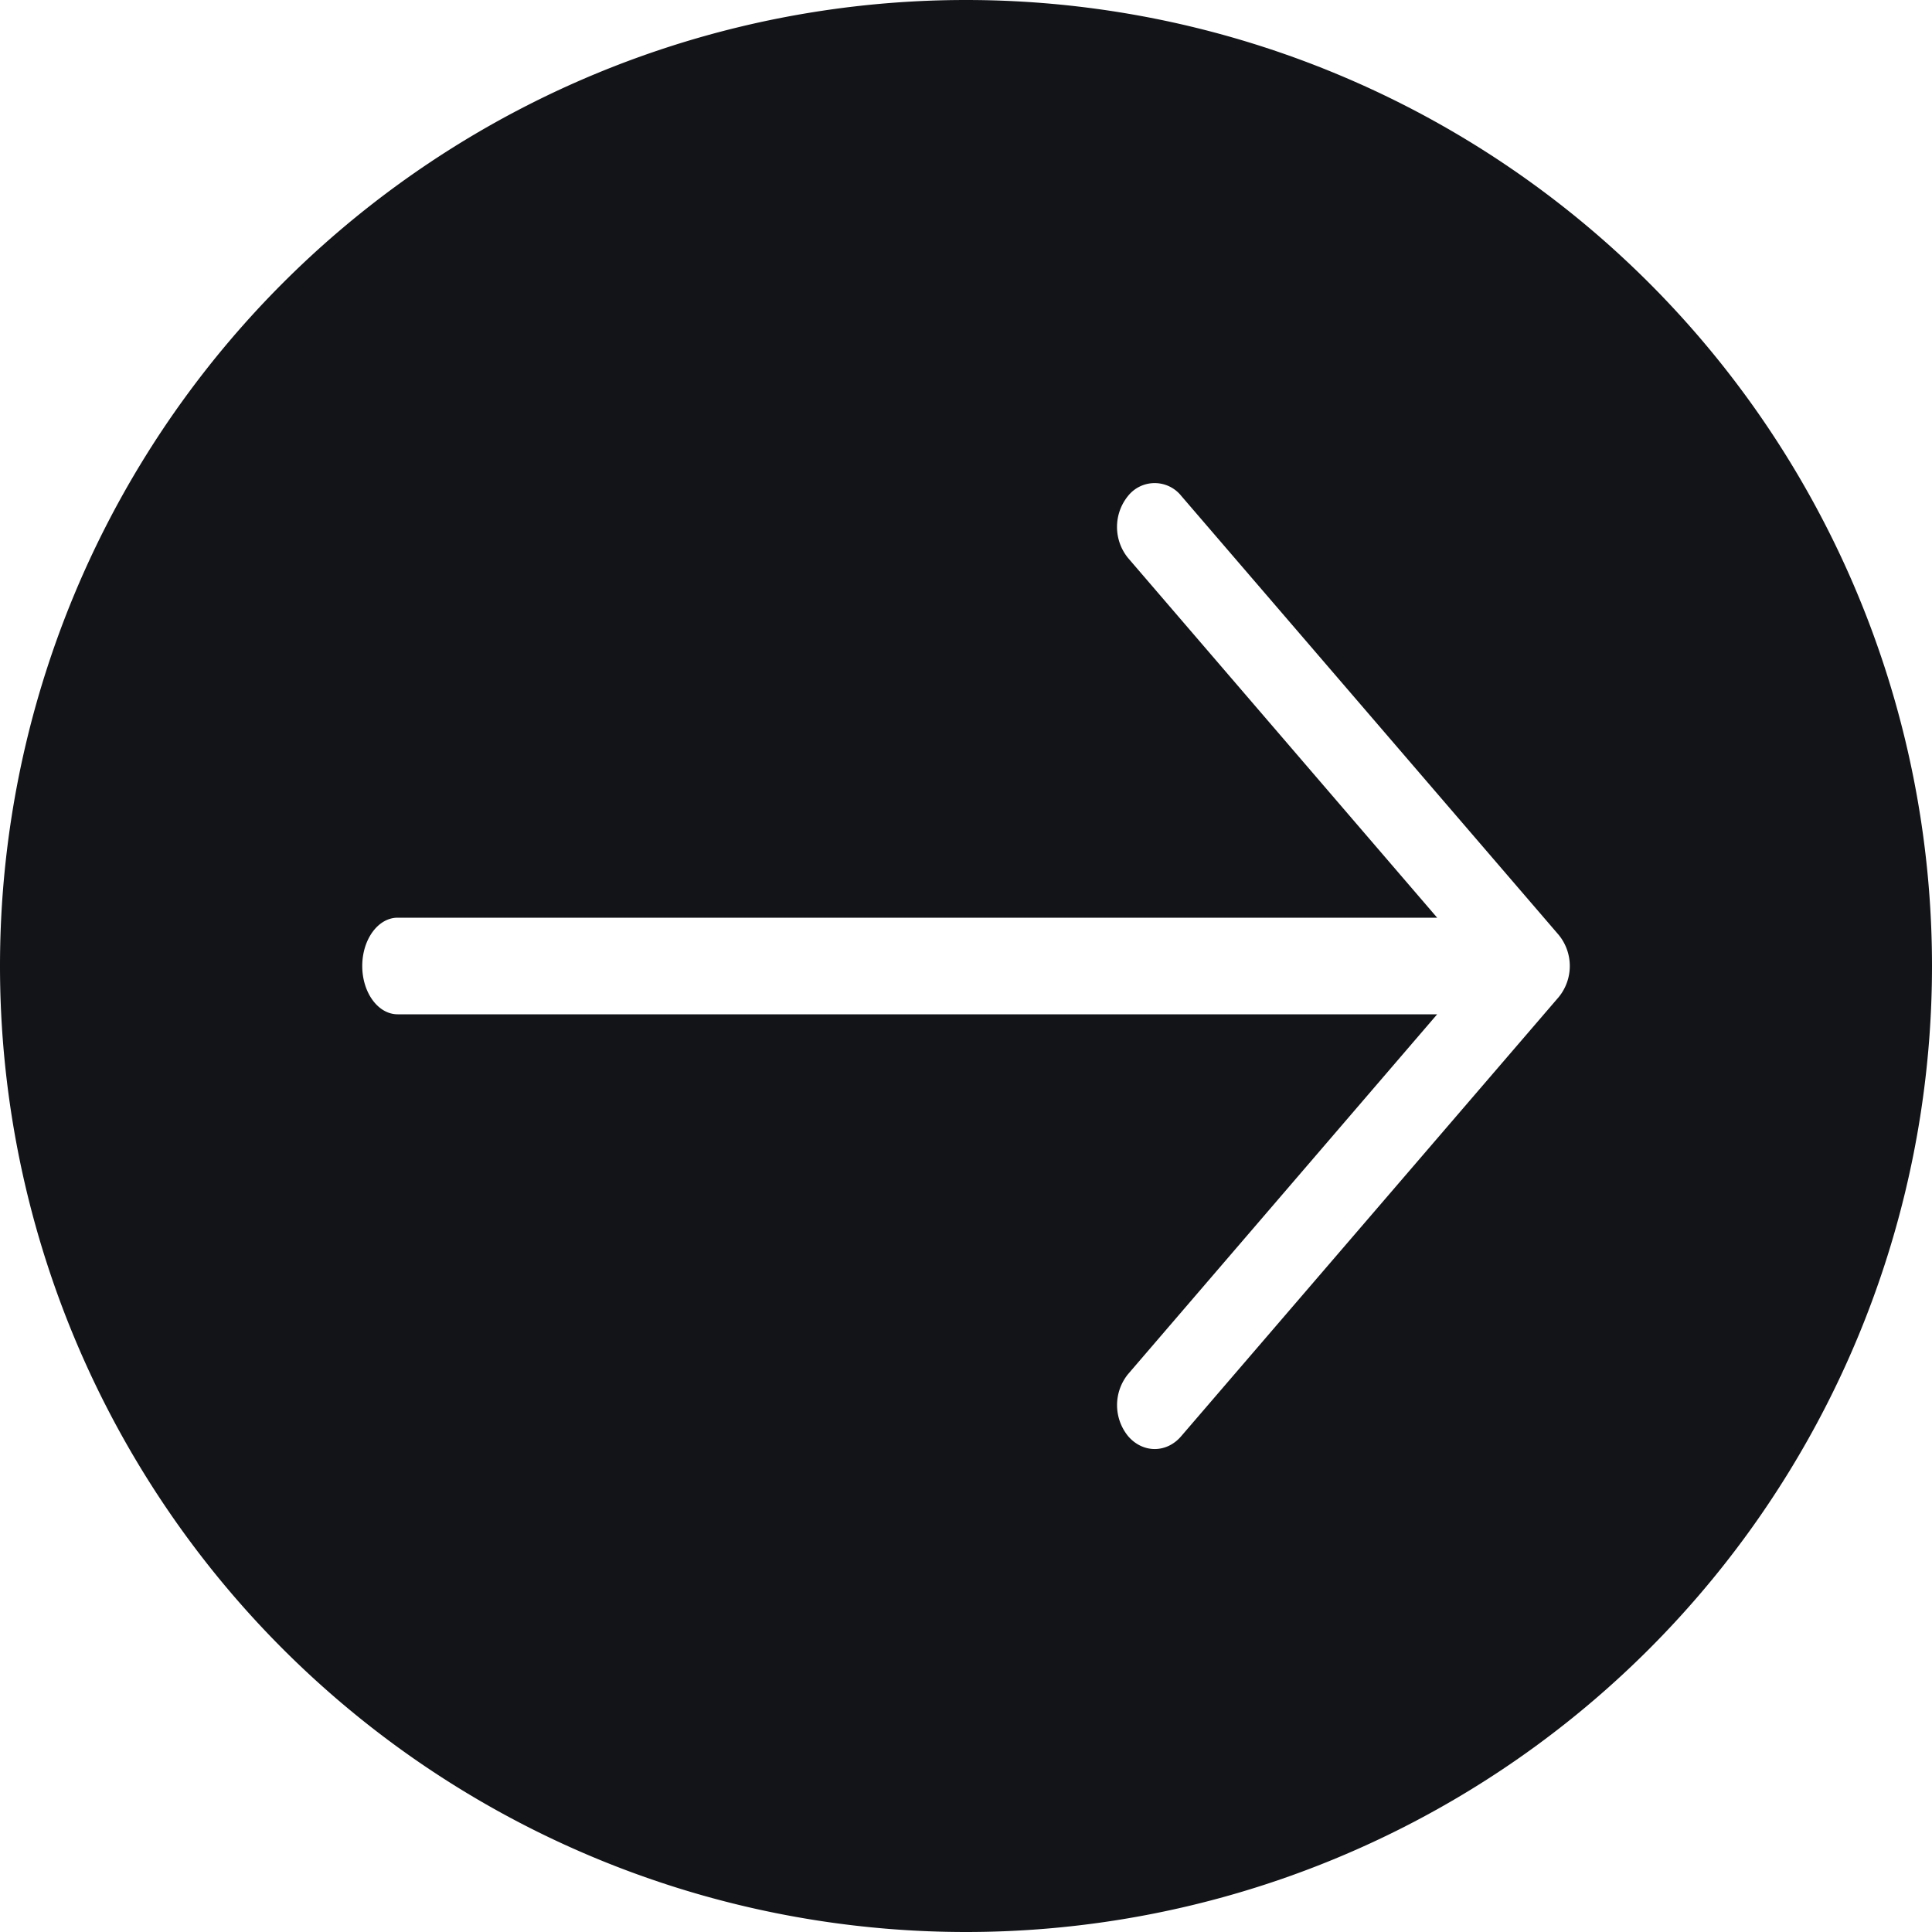 <svg xmlns="http://www.w3.org/2000/svg" width="16" height="16" fill="currentColor" viewBox="0 0 16 16">
  <g clip-path="url(#clip0)">
    <path fill="#121417" fill-rule="evenodd" d="M8 16A8 8 0 108 0a8 8 0 000 16zm1.342-4.62a.407.407 0 000 .513c.122.143.32.143.441 0l3.126-3.636a.407.407 0 000-.514L9.783 4.107a.282.282 0 00-.441 0 .407.407 0 000 .514l2.56 2.979H3.293C3.131 7.6 3 7.78 3 8c0 .22.131.4.293.4h8.609l-2.56 2.98z" clip-rule="evenodd"/>
  </g>
  <defs>
    <clipPath id="clip0">
      <path fill="#fff" d="M0 0h16v16H0V0z"/>
    </clipPath>
  </defs>
</svg>

